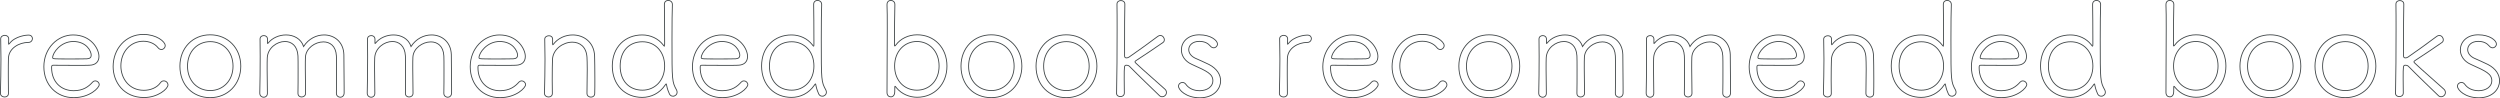 <?xml version="1.0" encoding="UTF-8"?>
<svg id="_レイヤー_2" data-name="レイヤー 2" xmlns="http://www.w3.org/2000/svg" viewBox="0 0 2858.45 112.3">
  <defs>
    <style>
      .cls-1 {
        fill: none;
        stroke: #404648;
        stroke-miterlimit: 10;
      }
    </style>
  </defs>
  <g id="letter">
    <g>
      <path class="cls-1" d="M9.65,106.85c0,2.7-2.1,4.05-4.35,4.05-2.4,0-4.8-1.5-4.8-4.2v-.15c.3-12.15.6-26.25.6-39.15,0-8.4-.15-16.35-.3-22.95v-.15c0-2.4,2.4-3.9,4.65-3.9s4.5,1.35,4.5,4.2c0,2.25-.15,3.3-.15,5.4,0,.45.15.75.15.75.15,0,.45-.3.6-.6,6.6-9.15,20.1-10.05,21.9-10.05,3.15,0,4.65,1.95,4.65,4.05s-1.65,4.35-4.65,4.35c-10.65,0-22.5,6.75-22.8,18.3-.15,3.9-.15,10.8-.15,19.35,0,6.15,0,13.2.15,20.55v.15Z"/>
      <path class="cls-1" d="M84.05,111.65c-19.05,0-33.9-14.25-33.9-35.4s15.75-36.3,33.45-36.3c20.55,0,29.55,16.05,29.55,24.6,0,5.7-3.45,9.9-10.95,10.05-3.45.15-8.55.15-14.1.15-11.25,0-24-.15-27.3-.15-1.5,0-1.8.6-1.8,2.7,0,16.35,10.8,26.4,25.2,26.4,10.95,0,17.1-4.65,21.75-9.9.9-.9,1.95-1.35,3-1.35,2.25,0,4.5,1.95,4.5,4.35,0,3.45-10.5,14.85-29.4,14.85ZM83.75,47.45c-14.4,0-23.55,12.9-23.55,18.45,0,1.5,1.35,1.5,18.75,1.5,7.8,0,16.2,0,20.4-.15,3.6-.15,4.95-1.8,4.95-4.2,0-4.35-5.25-15.6-20.55-15.6Z"/>
      <path class="cls-1" d="M164.6,111.5c-23.1,0-35.25-17.55-35.25-35.4,0-19.95,14.1-36.75,34.5-36.75,15.15,0,25.05,8.25,25.05,12.75,0,2.55-2.1,4.5-4.35,4.5-1.35,0-2.7-.6-3.9-2.1-3.9-4.95-10.35-7.35-16.8-7.35-14.7,0-25.65,12.15-25.65,28.2,0,14.1,9.3,27.9,26.25,27.9,7.5,0,14.85-2.85,18.9-8.55,1.2-1.65,2.55-2.25,3.9-2.25,2.55,0,4.8,2.1,4.8,4.65,0,4.35-11.25,14.4-27.45,14.4Z"/>
      <path class="cls-1" d="M205.7,75.65c0-20.85,14.7-35.85,34.65-35.85s34.95,15,34.95,35.85-15,36-34.95,36-34.65-14.4-34.65-36ZM266.44,75.65c0-16.95-11.7-28.05-26.1-28.05s-25.95,11.1-25.95,28.05,11.55,27.9,25.95,27.9,26.1-11.1,26.1-27.9Z"/>
      <path class="cls-1" d="M384.64,106.55c.15-6,.15-17.25.15-26.85,0-7.05,0-13.2-.15-15.75-.6-11.55-7.5-16.05-14.85-16.05-9.6,0-20.1,7.35-20.55,17.55-.15,2.55-.15,7.35-.15,12.9,0,9.15.15,20.4.3,28.2v.15c0,2.7-2.25,4.2-4.5,4.2-2.1,0-4.2-1.35-4.2-4.2v-.15c.15-6,.15-17.25.15-26.85,0-7.05,0-13.2-.15-15.75-.6-11.7-7.5-16.5-14.85-16.5-9.45,0-19.8,7.65-20.25,18.75-.15,2.55-.15,7.5-.15,13.2,0,9.15.15,20.4.3,27.15v.15c0,3-2.1,4.5-4.2,4.5-2.25,0-4.5-1.65-4.5-4.65v-.15c.3-11.85.45-27.6.45-41.55,0-7.35,0-14.4-.15-19.95v-.15c0-2.7,2.1-4.05,4.35-4.05,2.1,0,4.2,1.35,4.2,4.2v4.05c0,.6,0,.9.15.9s.3-.15.45-.45c4.8-6.15,12.9-9.45,20.55-9.45,8.7,0,17.1,4.2,20.1,13.2,5.7-8.85,14.7-13.2,23.4-13.2,11.55,0,22.2,7.8,22.65,22.5.15,6.3.3,25.35.3,37.05v6.75c0,3.3-2.25,4.95-4.35,4.95-2.25,0-4.5-1.65-4.5-4.5v-.15Z"/>
      <path class="cls-1" d="M507.49,106.55c.15-6,.15-17.25.15-26.85,0-7.05,0-13.2-.15-15.75-.6-11.55-7.5-16.05-14.85-16.05-9.6,0-20.1,7.35-20.55,17.55-.15,2.55-.15,7.35-.15,12.9,0,9.15.15,20.4.3,28.2v.15c0,2.7-2.25,4.2-4.5,4.2-2.1,0-4.2-1.35-4.2-4.2v-.15c.15-6,.15-17.25.15-26.85,0-7.05,0-13.2-.15-15.75-.6-11.7-7.5-16.5-14.85-16.5-9.45,0-19.8,7.65-20.25,18.75-.15,2.55-.15,7.5-.15,13.2,0,9.15.15,20.4.3,27.15v.15c0,3-2.1,4.5-4.2,4.5-2.25,0-4.5-1.65-4.5-4.65v-.15c.3-11.85.45-27.6.45-41.55,0-7.35,0-14.4-.15-19.95v-.15c0-2.7,2.1-4.05,4.35-4.05,2.1,0,4.2,1.35,4.2,4.2v4.05c0,.6,0,.9.15.9s.3-.15.45-.45c4.8-6.15,12.9-9.45,20.55-9.45,8.7,0,17.1,4.2,20.1,13.2,5.7-8.85,14.7-13.2,23.4-13.2,11.55,0,22.2,7.8,22.65,22.5.15,6.3.3,25.35.3,37.05v6.75c0,3.3-2.25,4.95-4.35,4.95-2.25,0-4.5-1.65-4.5-4.5v-.15Z"/>
      <path class="cls-1" d="M571.54,111.65c-19.05,0-33.9-14.25-33.9-35.4s15.75-36.3,33.45-36.3c20.55,0,29.55,16.05,29.55,24.6,0,5.7-3.45,9.9-10.95,10.05-3.45.15-8.55.15-14.1.15-11.25,0-24-.15-27.3-.15-1.5,0-1.8.6-1.8,2.7,0,16.35,10.8,26.4,25.2,26.4,10.95,0,17.1-4.65,21.75-9.9.9-.9,1.95-1.35,3-1.35,2.25,0,4.5,1.95,4.5,4.35,0,3.45-10.5,14.85-29.4,14.85ZM571.24,47.45c-14.4,0-23.55,12.9-23.55,18.45,0,1.5,1.35,1.5,18.75,1.5,7.8,0,16.2,0,20.4-.15,3.6-.15,4.95-1.8,4.95-4.2,0-4.35-5.25-15.6-20.55-15.6Z"/>
      <path class="cls-1" d="M671.14,106.7c.15-6.3.3-18,.3-27.45,0-6.15-.15-11.4-.3-13.8-.75-12.15-8.4-17.25-16.8-17.25-10.5,0-22.35,8.1-22.65,20.1-.15,4.65-.3,12.9-.3,23.25,0,4.8,0,9.75.15,15.15v.15c0,2.7-2.1,4.05-4.35,4.05s-4.65-1.5-4.65-4.2v-.15c.3-12.15.6-26.1.6-38.85,0-8.4-.15-16.2-.3-22.8v-.15c0-2.4,2.4-3.9,4.8-3.9,2.1,0,4.2,1.2,4.2,4.05v5.7c0,.45.15.6.15.6.15,0,.45-.15.6-.45,5.4-7.2,13.95-10.8,22.2-10.8,12.45,0,24.45,8.1,25.05,24,.15,4.8.3,15.9.3,26.25,0,6.3,0,12.45-.15,16.5,0,3-2.1,4.35-4.35,4.35s-4.5-1.5-4.5-4.2v-.15Z"/>
      <path class="cls-1" d="M769.54,110c-1.5,0-3-.6-4.05-2.4-.75-1.35-2.7-6.6-3.15-9.45-.3-1.65-.45-2.25-.75-2.25-.15,0-.45.6-1.05,1.35-6.45,9.6-16.35,14.1-26.25,14.1-19.5,0-34.2-14.1-34.2-35.85s14.7-35.55,34.2-35.55c9.6,0,18.3,4.2,23.7,11.1.75,1.05,1.35,1.8,1.65,1.8.15,0,.3-.75.3-2.85,0-18-.15-38.25-.3-44.7-.15-4.05,3-4.8,4.5-4.8,2.4,0,4.65,1.65,4.65,4.65v.3c-.3,6.45-.45,22.2-.45,39.6,0,47.25,0,48.3,5.25,57.9.45.9.6,1.65.6,2.55,0,2.55-2.25,4.5-4.65,4.5ZM759.94,75.5c0-16.8-11.1-27.75-25.35-27.75-15.15,0-25.5,10.5-25.5,27.75s10.5,27.6,25.5,27.6c14.1,0,25.35-10.95,25.35-27.6Z"/>
      <path class="cls-1" d="M825.64,111.65c-19.05,0-33.9-14.25-33.9-35.4s15.75-36.3,33.45-36.3c20.55,0,29.55,16.05,29.55,24.6,0,5.7-3.45,9.9-10.95,10.05-3.45.15-8.55.15-14.1.15-11.25,0-24-.15-27.3-.15-1.5,0-1.8.6-1.8,2.7,0,16.35,10.8,26.4,25.2,26.4,10.95,0,17.1-4.65,21.75-9.9.9-.9,1.95-1.35,3-1.35,2.25,0,4.5,1.95,4.5,4.35,0,3.45-10.5,14.85-29.4,14.85ZM825.34,47.45c-14.4,0-23.55,12.9-23.55,18.45,0,1.5,1.35,1.5,18.75,1.5,7.8,0,16.2,0,20.4-.15,3.6-.15,4.95-1.8,4.95-4.2,0-4.35-5.25-15.6-20.55-15.6Z"/>
      <path class="cls-1" d="M940.23,110c-1.5,0-3-.6-4.05-2.4-.75-1.35-2.7-6.6-3.15-9.45-.3-1.65-.45-2.25-.75-2.25-.15,0-.45.6-1.05,1.35-6.45,9.6-16.35,14.1-26.25,14.1-19.5,0-34.2-14.1-34.2-35.85s14.7-35.55,34.2-35.55c9.6,0,18.3,4.2,23.7,11.1.75,1.05,1.35,1.8,1.65,1.8.15,0,.3-.75.3-2.85,0-18-.15-38.25-.3-44.7-.15-4.05,3-4.8,4.5-4.8,2.4,0,4.65,1.65,4.65,4.65v.3c-.3,6.45-.45,22.2-.45,39.6,0,47.25,0,48.3,5.25,57.9.45.9.6,1.65.6,2.55,0,2.55-2.25,4.5-4.65,4.5ZM930.63,75.5c0-16.8-11.1-27.75-25.35-27.75-15.15,0-25.5,10.5-25.5,27.75s10.5,27.6,25.5,27.6c14.1,0,25.35-10.95,25.35-27.6Z"/>
      <path class="cls-1" d="M1023.18,5.3c-.3,11.4-.45,27.6-.45,45.6,0,1.05,0,1.65.3,1.65s.75-.3,1.35-1.2c5.25-7.05,14.1-11.55,24.3-11.55,19.5,0,34.05,14.7,34.05,35.7s-14.55,35.7-34.05,35.7c-8.85,0-17.7-3.6-23.7-10.8-.9-1.2-1.35-1.8-1.65-1.8-.15,0-.3,0-.3,6.15s-4.2,6-4.5,6c-2.25,0-4.35-1.65-4.35-5.1,0-15.45.3-48.3.3-72.75,0-12.3,0-22.5-.3-27.3-.15-4.5,3.15-5.1,4.5-5.1,2.25,0,4.5,1.65,4.5,4.65v.15ZM1073.73,75.5c0-16.8-11.1-28.05-25.35-28.05s-25.5,11.25-25.5,28.05,11.25,27.6,25.5,27.6,25.35-10.8,25.35-27.6Z"/>
      <path class="cls-1" d="M1098.78,75.65c0-20.85,14.7-35.85,34.65-35.85s34.95,15,34.95,35.85-15,36-34.95,36-34.65-14.4-34.65-36ZM1159.53,75.65c0-16.95-11.7-28.05-26.1-28.05s-25.95,11.1-25.95,28.05,11.55,27.9,25.95,27.9,26.1-11.1,26.1-27.9Z"/>
      <path class="cls-1" d="M1184.58,75.65c0-20.85,14.7-35.85,34.65-35.85s34.95,15,34.95,35.85-15,36-34.95,36-34.65-14.4-34.65-36ZM1245.33,75.65c0-16.95-11.7-28.05-26.1-28.05s-25.95,11.1-25.95,28.05,11.55,27.9,25.95,27.9,26.1-11.1,26.1-27.9Z"/>
      <path class="cls-1" d="M1276.68,106.55c.45-19.35.6-49.05.6-72.75,0-11.85,0-22.2-.15-29.1,0-2.7,2.25-4.05,4.5-4.05s4.5,1.35,4.5,4.05v.15c-.3,10.5-.3,29.7-.3,43.35v15.75c0,1.65.75,2.25,2.25,2.25.9,0,1.95-.3,3-1.05,9.15-6.3,24-16.95,32.7-23.55,1.05-.75,1.95-1.05,2.85-1.05,2.7,0,4.65,2.55,4.65,4.95,0,1.2-.45,2.4-1.65,3.15-9.15,6.3-22.35,15.3-30.6,20.55-.9.6-1.35,1.05-1.35,1.5s.45.9,1.2,1.65c7.8,7.5,27.9,24.75,33,29.55,1.35,1.2,1.8,2.55,1.8,3.9,0,2.55-2.25,4.8-4.8,4.8-1.2,0-2.25-.3-3.3-1.35-4.65-4.5-26.7-25.65-33.6-32.85-1.5-1.65-2.7-1.8-4.2-1.8-2.4,0-2.4,1.05-2.4,15.45,0,4.05,0,9.15.15,16.2,0,2.85-2.25,4.2-4.5,4.2s-4.35-1.2-4.35-3.75v-.15Z"/>
      <path class="cls-1" d="M1371.78,111.8c-15.6,0-24.3-9-24.3-13.2,0-2.55,2.25-4.35,4.5-4.35,1.35,0,2.7.6,3.75,1.95,3.3,4.65,8.7,7.5,16.05,7.5,8.55,0,15-4.8,15-11.25,0-7.95-6.45-10.95-23.85-18.75-8.25-3.6-12.15-10.2-12.15-16.65,0-8.85,7.2-17.25,20.4-17.25s20.85,6.45,20.85,10.5c0,2.4-1.95,4.35-4.35,4.35-1.2,0-2.7-.6-3.9-2.1-2.4-2.85-6.15-5.25-12.6-5.25-7.65,0-12,4.5-12,9.45,0,3.6,2.4,7.35,7.35,9.75,4.2,1.95,11.1,4.8,15.75,7.2,9.3,4.8,13.35,11.85,13.35,18.75,0,8.55-7.05,19.35-23.85,19.35Z"/>
      <path class="cls-1" d="M1471.97,106.85c0,2.7-2.1,4.05-4.35,4.05-2.4,0-4.8-1.5-4.8-4.2v-.15c.3-12.15.6-26.25.6-39.15,0-8.4-.15-16.35-.3-22.95v-.15c0-2.4,2.4-3.9,4.65-3.9s4.5,1.35,4.5,4.2c0,2.25-.15,3.3-.15,5.4,0,.45.15.75.15.75.15,0,.45-.3.6-.6,6.6-9.15,20.1-10.05,21.9-10.05,3.15,0,4.65,1.95,4.65,4.05s-1.65,4.35-4.65,4.35c-10.65,0-22.5,6.75-22.8,18.3-.15,3.9-.15,10.8-.15,19.35,0,6.15,0,13.2.15,20.55v.15Z"/>
      <path class="cls-1" d="M1546.37,111.65c-19.05,0-33.9-14.25-33.9-35.4s15.75-36.3,33.45-36.3c20.55,0,29.55,16.05,29.55,24.6,0,5.7-3.45,9.9-10.95,10.05-3.45.15-8.55.15-14.1.15-11.25,0-24-.15-27.3-.15-1.5,0-1.8.6-1.8,2.7,0,16.35,10.8,26.4,25.2,26.4,10.95,0,17.1-4.65,21.75-9.9.9-.9,1.95-1.35,3-1.35,2.25,0,4.5,1.95,4.5,4.35,0,3.45-10.5,14.85-29.4,14.85ZM1546.07,47.45c-14.4,0-23.55,12.9-23.55,18.45,0,1.5,1.35,1.5,18.75,1.5,7.8,0,16.2,0,20.4-.15,3.6-.15,4.95-1.8,4.95-4.2,0-4.35-5.25-15.6-20.55-15.6Z"/>
      <path class="cls-1" d="M1626.92,111.5c-23.1,0-35.25-17.55-35.25-35.4,0-19.95,14.1-36.75,34.5-36.75,15.15,0,25.05,8.25,25.05,12.75,0,2.55-2.1,4.5-4.35,4.5-1.35,0-2.7-.6-3.9-2.1-3.9-4.95-10.35-7.35-16.8-7.35-14.7,0-25.65,12.15-25.65,28.2,0,14.1,9.3,27.9,26.25,27.9,7.5,0,14.85-2.85,18.9-8.55,1.2-1.65,2.55-2.25,3.9-2.25,2.55,0,4.8,2.1,4.8,4.65,0,4.35-11.25,14.4-27.45,14.4Z"/>
      <path class="cls-1" d="M1668.02,75.65c0-20.85,14.7-35.85,34.65-35.85s34.95,15,34.95,35.85-15,36-34.95,36-34.65-14.4-34.65-36ZM1728.77,75.65c0-16.95-11.7-28.05-26.1-28.05s-25.95,11.1-25.95,28.05,11.55,27.9,25.95,27.9,26.1-11.1,26.1-27.9Z"/>
      <path class="cls-1" d="M1846.97,106.55c.15-6,.15-17.25.15-26.85,0-7.05,0-13.2-.15-15.75-.6-11.55-7.5-16.05-14.85-16.05-9.6,0-20.1,7.35-20.55,17.55-.15,2.55-.15,7.35-.15,12.9,0,9.15.15,20.4.3,28.2v.15c0,2.7-2.25,4.2-4.5,4.2-2.1,0-4.2-1.35-4.2-4.2v-.15c.15-6,.15-17.25.15-26.85,0-7.05,0-13.2-.15-15.75-.6-11.7-7.5-16.5-14.85-16.5-9.45,0-19.8,7.65-20.25,18.75-.15,2.55-.15,7.5-.15,13.2,0,9.15.15,20.4.3,27.15v.15c0,3-2.1,4.5-4.2,4.5-2.25,0-4.5-1.65-4.5-4.65v-.15c.3-11.85.45-27.6.45-41.55,0-7.35,0-14.4-.15-19.95v-.15c0-2.7,2.1-4.05,4.35-4.05,2.1,0,4.2,1.35,4.2,4.2v4.05c0,.6,0,.9.15.9s.3-.15.45-.45c4.8-6.15,12.9-9.45,20.55-9.45,8.7,0,17.1,4.2,20.1,13.2,5.7-8.85,14.7-13.2,23.4-13.2,11.55,0,22.2,7.8,22.65,22.5.15,6.3.3,25.35.3,37.05v6.75c0,3.3-2.25,4.95-4.35,4.95-2.25,0-4.5-1.65-4.5-4.5v-.15Z"/>
      <path class="cls-1" d="M1969.81,106.55c.15-6,.15-17.25.15-26.85,0-7.05,0-13.2-.15-15.75-.6-11.55-7.5-16.05-14.85-16.05-9.6,0-20.1,7.35-20.55,17.55-.15,2.55-.15,7.35-.15,12.9,0,9.15.15,20.4.3,28.2v.15c0,2.7-2.25,4.2-4.5,4.2-2.1,0-4.2-1.35-4.2-4.2v-.15c.15-6,.15-17.25.15-26.85,0-7.05,0-13.2-.15-15.75-.6-11.7-7.5-16.5-14.85-16.5-9.45,0-19.8,7.65-20.25,18.75-.15,2.55-.15,7.5-.15,13.2,0,9.15.15,20.4.3,27.15v.15c0,3-2.1,4.5-4.2,4.5-2.25,0-4.5-1.65-4.5-4.65v-.15c.3-11.85.45-27.6.45-41.55,0-7.35,0-14.4-.15-19.95v-.15c0-2.7,2.1-4.05,4.35-4.05,2.1,0,4.2,1.35,4.2,4.2v4.05c0,.6,0,.9.15.9s.3-.15.45-.45c4.8-6.15,12.9-9.45,20.55-9.45,8.7,0,17.1,4.2,20.1,13.2,5.7-8.85,14.7-13.2,23.4-13.2,11.55,0,22.2,7.8,22.65,22.5.15,6.3.3,25.35.3,37.05v6.75c0,3.3-2.25,4.95-4.35,4.95-2.25,0-4.5-1.65-4.5-4.5v-.15Z"/>
      <path class="cls-1" d="M2033.86,111.65c-19.05,0-33.9-14.25-33.9-35.4s15.75-36.3,33.45-36.3c20.55,0,29.55,16.05,29.55,24.6,0,5.7-3.45,9.9-10.95,10.05-3.45.15-8.55.15-14.1.15-11.25,0-24-.15-27.3-.15-1.5,0-1.8.6-1.8,2.7,0,16.35,10.8,26.4,25.2,26.4,10.95,0,17.1-4.65,21.75-9.9.9-.9,1.95-1.35,3-1.35,2.25,0,4.5,1.95,4.5,4.35,0,3.45-10.5,14.85-29.4,14.85ZM2033.56,47.45c-14.4,0-23.55,12.9-23.55,18.45,0,1.5,1.35,1.5,18.75,1.5,7.8,0,16.2,0,20.4-.15,3.6-.15,4.95-1.8,4.95-4.2,0-4.35-5.25-15.6-20.55-15.6Z"/>
      <path class="cls-1" d="M2133.46,106.7c.15-6.3.3-18,.3-27.45,0-6.15-.15-11.4-.3-13.8-.75-12.15-8.4-17.25-16.8-17.25-10.5,0-22.35,8.1-22.65,20.1-.15,4.65-.3,12.9-.3,23.25,0,4.8,0,9.75.15,15.15v.15c0,2.7-2.1,4.05-4.35,4.05s-4.65-1.5-4.65-4.2v-.15c.3-12.15.6-26.1.6-38.85,0-8.4-.15-16.2-.3-22.8v-.15c0-2.4,2.4-3.9,4.8-3.9,2.1,0,4.2,1.2,4.2,4.05v5.7c0,.45.15.6.15.6.15,0,.45-.15.6-.45,5.4-7.2,13.95-10.8,22.2-10.8,12.45,0,24.45,8.1,25.05,24,.15,4.8.3,15.9.3,26.25,0,6.3,0,12.45-.15,16.5,0,3-2.1,4.35-4.35,4.35s-4.5-1.5-4.5-4.2v-.15Z"/>
      <path class="cls-1" d="M2231.86,110c-1.5,0-3-.6-4.05-2.4-.75-1.35-2.7-6.6-3.15-9.45-.3-1.65-.45-2.25-.75-2.25-.15,0-.45.6-1.05,1.35-6.45,9.6-16.35,14.1-26.25,14.1-19.5,0-34.2-14.1-34.2-35.85s14.7-35.55,34.2-35.55c9.6,0,18.3,4.2,23.7,11.1.75,1.05,1.35,1.8,1.65,1.8.15,0,.3-.75.3-2.85,0-18-.15-38.25-.3-44.7-.15-4.05,3-4.8,4.5-4.8,2.4,0,4.65,1.65,4.65,4.65v.3c-.3,6.45-.45,22.2-.45,39.6,0,47.25,0,48.3,5.25,57.9.45.9.6,1.65.6,2.55,0,2.55-2.25,4.5-4.65,4.5ZM2222.26,75.5c0-16.8-11.1-27.75-25.35-27.75-15.15,0-25.5,10.5-25.5,27.75s10.5,27.6,25.5,27.6c14.1,0,25.35-10.95,25.35-27.6Z"/>
      <path class="cls-1" d="M2287.96,111.65c-19.05,0-33.9-14.25-33.9-35.4s15.75-36.3,33.45-36.3c20.55,0,29.55,16.05,29.55,24.6,0,5.7-3.45,9.9-10.95,10.05-3.45.15-8.55.15-14.1.15-11.25,0-24-.15-27.3-.15-1.5,0-1.8.6-1.8,2.7,0,16.35,10.8,26.4,25.2,26.4,10.95,0,17.1-4.65,21.75-9.9.9-.9,1.95-1.35,3-1.35,2.25,0,4.5,1.95,4.5,4.35,0,3.45-10.5,14.85-29.4,14.85ZM2287.66,47.45c-14.4,0-23.55,12.9-23.55,18.45,0,1.5,1.35,1.5,18.75,1.5,7.8,0,16.2,0,20.4-.15,3.6-.15,4.95-1.8,4.95-4.2,0-4.35-5.25-15.6-20.55-15.6Z"/>
      <path class="cls-1" d="M2402.56,110c-1.5,0-3-.6-4.05-2.4-.75-1.35-2.7-6.6-3.15-9.45-.3-1.65-.45-2.25-.75-2.25-.15,0-.45.6-1.05,1.35-6.45,9.6-16.35,14.1-26.25,14.1-19.5,0-34.2-14.1-34.2-35.85s14.7-35.55,34.2-35.55c9.6,0,18.3,4.2,23.7,11.1.75,1.05,1.35,1.8,1.65,1.8.15,0,.3-.75.3-2.85,0-18-.15-38.25-.3-44.7-.15-4.05,3-4.8,4.5-4.8,2.4,0,4.65,1.65,4.65,4.65v.3c-.3,6.45-.45,22.2-.45,39.6,0,47.25,0,48.3,5.25,57.9.45.9.6,1.65.6,2.55,0,2.55-2.25,4.5-4.65,4.5ZM2392.96,75.5c0-16.8-11.1-27.75-25.35-27.75-15.15,0-25.5,10.5-25.5,27.75s10.5,27.6,25.5,27.6c14.1,0,25.35-10.95,25.35-27.6Z"/>
      <path class="cls-1" d="M2485.51,5.3c-.3,11.4-.45,27.6-.45,45.6,0,1.05,0,1.65.3,1.65s.75-.3,1.35-1.2c5.25-7.05,14.1-11.55,24.3-11.55,19.5,0,34.05,14.7,34.05,35.7s-14.55,35.7-34.05,35.7c-8.85,0-17.7-3.6-23.7-10.8-.9-1.2-1.35-1.8-1.65-1.8-.15,0-.3,0-.3,6.15s-4.2,6-4.5,6c-2.25,0-4.35-1.65-4.35-5.1,0-15.45.3-48.3.3-72.75,0-12.3,0-22.5-.3-27.3-.15-4.5,3.15-5.1,4.5-5.1,2.25,0,4.5,1.65,4.5,4.65v.15ZM2536.06,75.5c0-16.8-11.1-28.05-25.35-28.05s-25.5,11.25-25.5,28.05,11.25,27.6,25.5,27.6,25.35-10.8,25.35-27.6Z"/>
      <path class="cls-1" d="M2561.11,75.65c0-20.85,14.7-35.85,34.65-35.85s34.95,15,34.95,35.85-15,36-34.95,36-34.65-14.4-34.65-36ZM2621.86,75.65c0-16.95-11.7-28.05-26.1-28.05s-25.95,11.1-25.95,28.05,11.55,27.9,25.95,27.9,26.1-11.1,26.1-27.9Z"/>
      <path class="cls-1" d="M2646.91,75.65c0-20.85,14.7-35.85,34.65-35.85s34.95,15,34.95,35.85-15,36-34.95,36-34.65-14.4-34.65-36ZM2707.66,75.65c0-16.95-11.7-28.05-26.1-28.05s-25.95,11.1-25.95,28.05,11.55,27.9,25.95,27.9,26.1-11.1,26.1-27.9Z"/>
      <path class="cls-1" d="M2739.01,106.55c.45-19.35.6-49.05.6-72.75,0-11.85,0-22.2-.15-29.1,0-2.7,2.25-4.05,4.5-4.05s4.5,1.35,4.5,4.05v.15c-.3,10.5-.3,29.7-.3,43.35v15.75c0,1.65.75,2.25,2.25,2.25.9,0,1.95-.3,3-1.05,9.15-6.3,24-16.95,32.7-23.55,1.05-.75,1.95-1.05,2.85-1.05,2.7,0,4.65,2.55,4.65,4.95,0,1.2-.45,2.4-1.65,3.15-9.15,6.3-22.35,15.3-30.6,20.55-.9.6-1.35,1.05-1.35,1.5s.45.9,1.2,1.65c7.8,7.5,27.9,24.75,33,29.55,1.35,1.2,1.8,2.55,1.8,3.9,0,2.55-2.25,4.8-4.8,4.8-1.2,0-2.25-.3-3.3-1.35-4.65-4.5-26.7-25.65-33.6-32.85-1.5-1.65-2.7-1.8-4.2-1.8-2.4,0-2.4,1.05-2.4,15.45,0,4.05,0,9.15.15,16.2,0,2.85-2.25,4.2-4.5,4.2s-4.35-1.2-4.35-3.75v-.15Z"/>
      <path class="cls-1" d="M2834.1,111.8c-15.6,0-24.3-9-24.3-13.2,0-2.55,2.25-4.35,4.5-4.35,1.35,0,2.7.6,3.75,1.95,3.3,4.65,8.7,7.5,16.05,7.5,8.55,0,15-4.8,15-11.25,0-7.95-6.45-10.95-23.85-18.75-8.25-3.6-12.15-10.2-12.15-16.65,0-8.85,7.2-17.25,20.4-17.25s20.85,6.45,20.85,10.5c0,2.4-1.95,4.35-4.35,4.35-1.2,0-2.7-.6-3.9-2.1-2.4-2.85-6.15-5.25-12.6-5.25-7.65,0-12,4.5-12,9.45,0,3.6,2.4,7.35,7.35,9.75,4.2,1.95,11.1,4.8,15.75,7.2,9.3,4.8,13.35,11.85,13.35,18.75,0,8.55-7.05,19.35-23.85,19.35Z"/>
    </g>
  </g>
</svg>